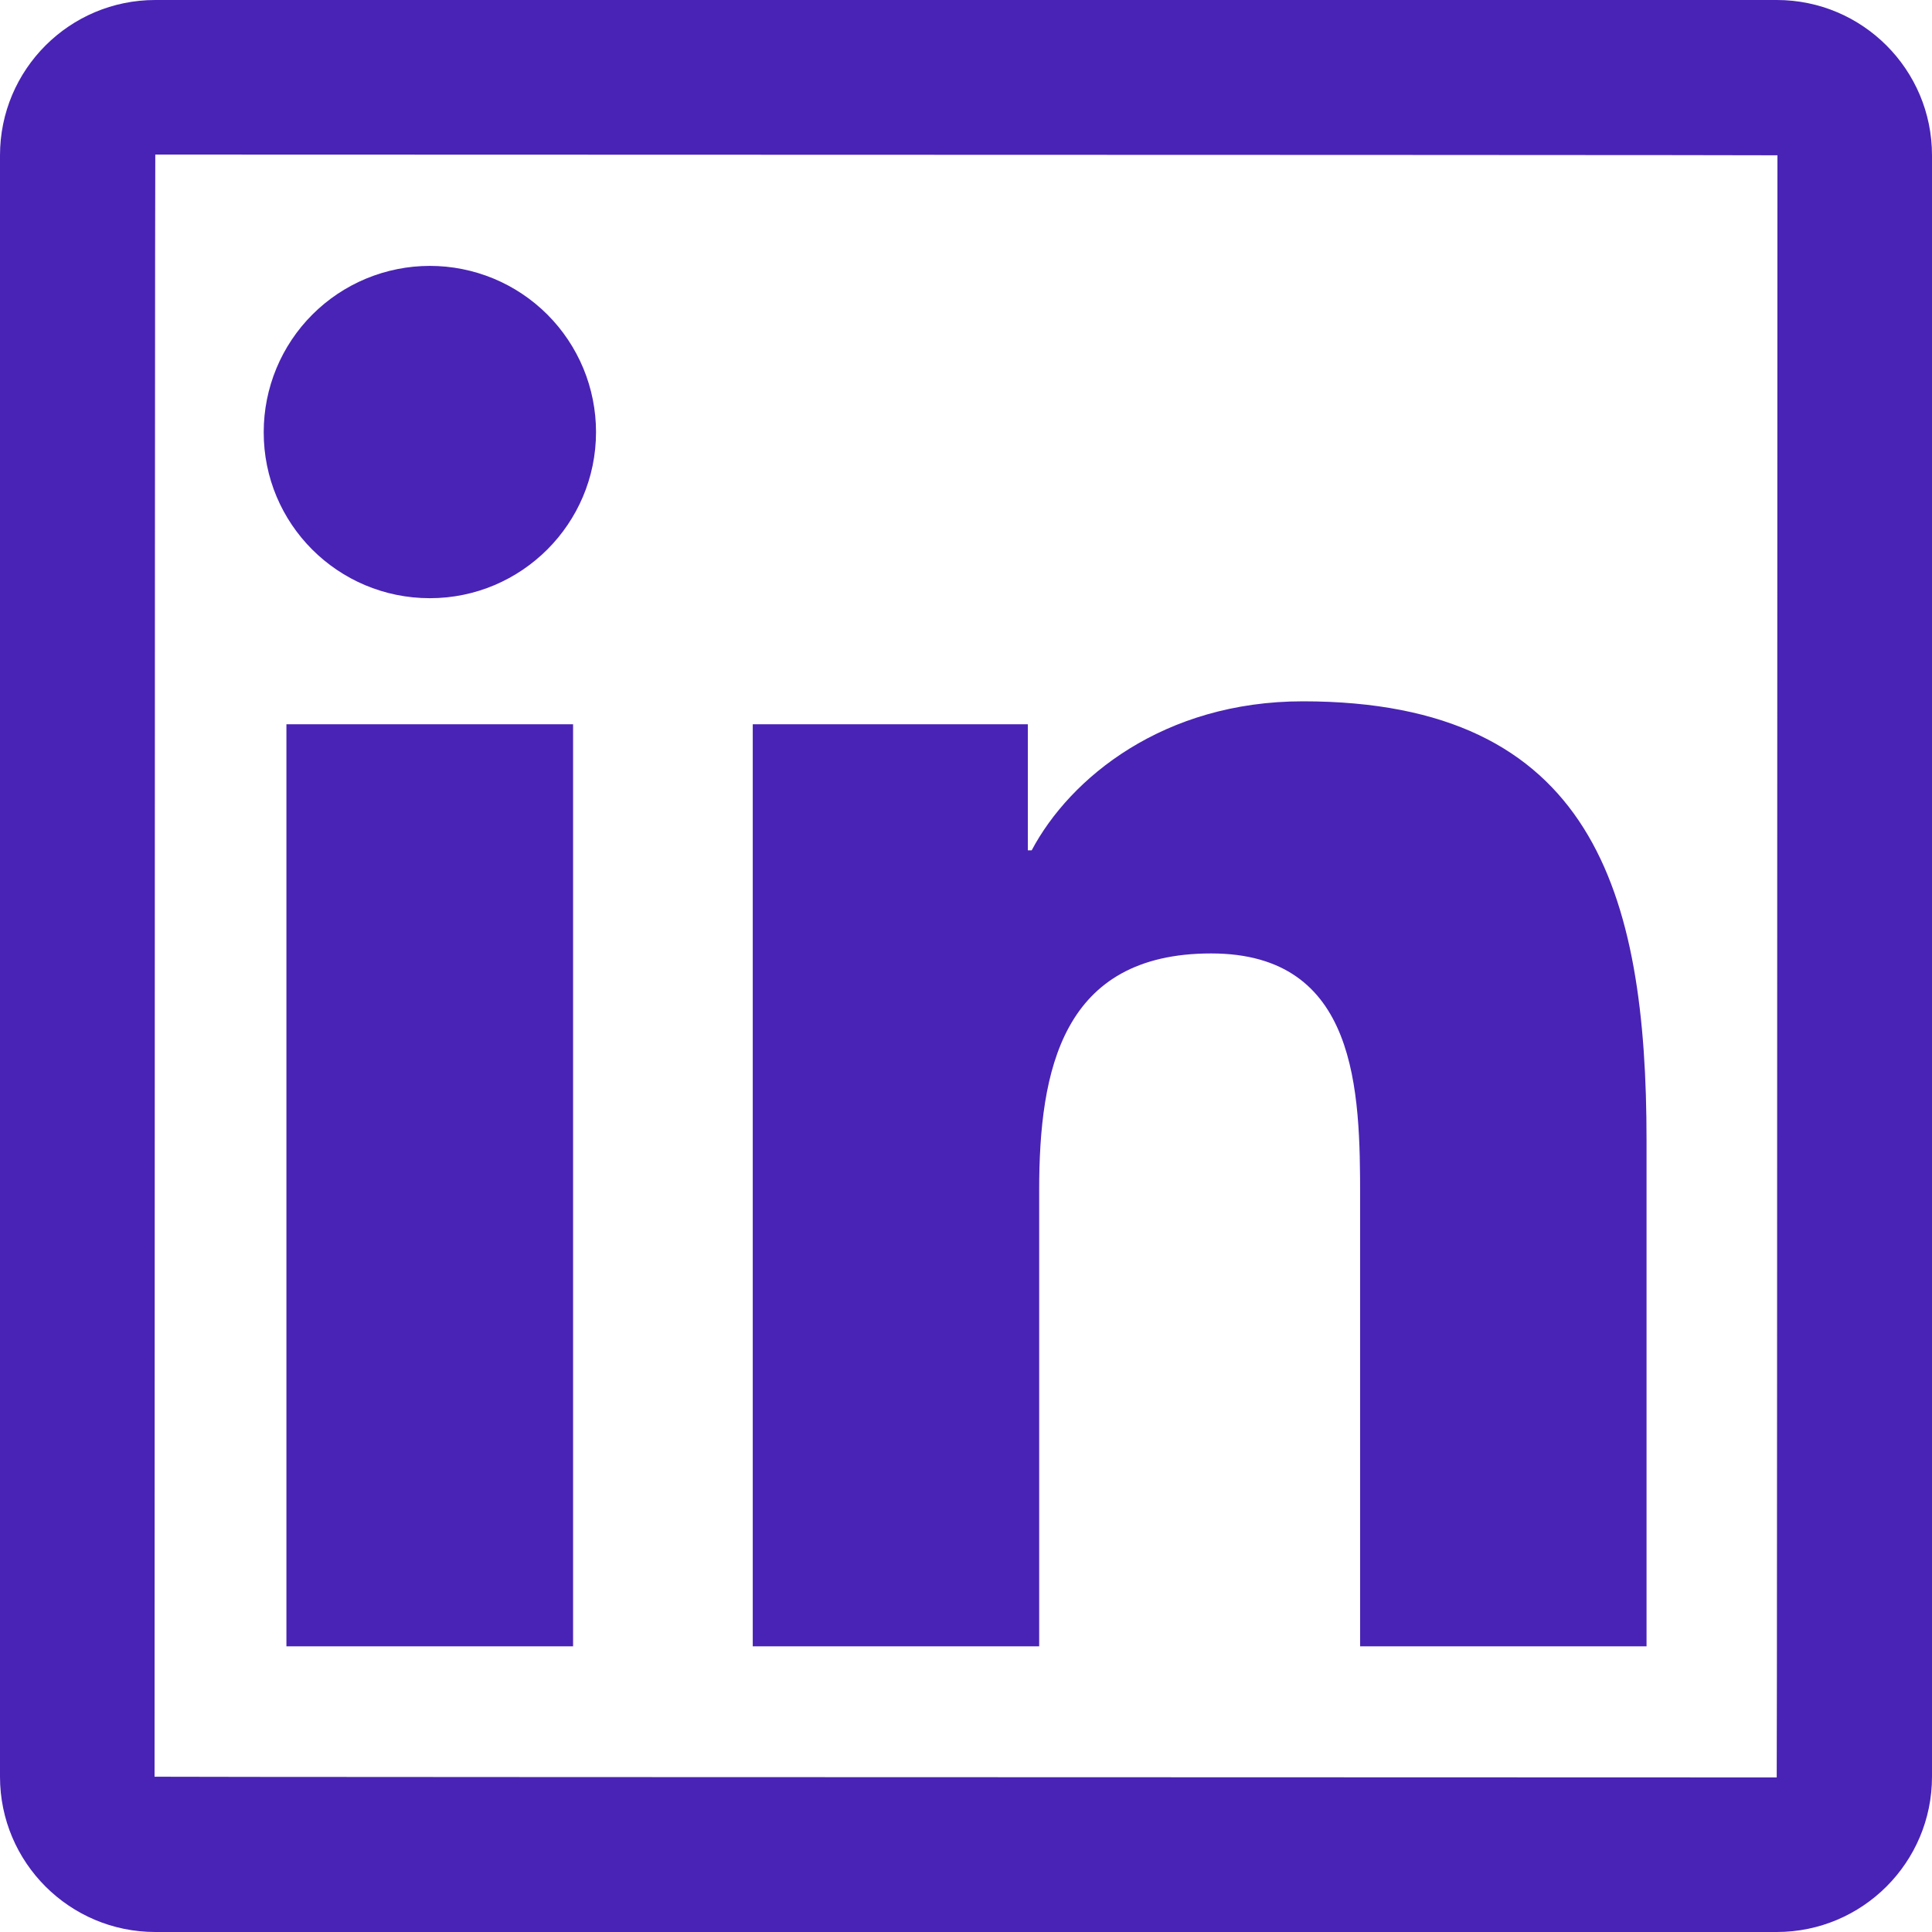 <svg width="48" height="48" viewBox="0 0 48 48" fill="none" xmlns="http://www.w3.org/2000/svg">
<path d="M44.142 0H3.858C1.728 0 0 1.728 0 3.858V44.142C0 46.272 1.728 48 3.858 48H44.142C46.272 48 48 46.272 48 44.142V3.858C48 1.728 46.272 0 44.142 0ZM44.142 44.16C17.274 44.154 3.84 44.148 3.84 44.142C3.846 17.274 3.852 3.84 3.858 3.84C30.726 3.846 44.16 3.852 44.16 3.858C44.154 30.726 44.148 44.16 44.142 44.16ZM7.116 17.994H14.238V40.902H7.116V17.994ZM10.68 14.862C12.954 14.862 14.808 13.014 14.808 10.734C14.808 10.192 14.701 9.655 14.494 9.154C14.286 8.653 13.982 8.198 13.599 7.815C13.216 7.432 12.761 7.128 12.26 6.92C11.759 6.713 11.222 6.606 10.68 6.606C10.138 6.606 9.601 6.713 9.1 6.92C8.599 7.128 8.144 7.432 7.761 7.815C7.378 8.198 7.074 8.653 6.866 9.154C6.659 9.655 6.552 10.192 6.552 10.734C6.546 13.014 8.394 14.862 10.68 14.862ZM25.818 29.568C25.818 26.58 26.388 23.688 30.09 23.688C33.738 23.688 33.792 27.102 33.792 29.76V40.902H40.908V28.338C40.908 22.17 39.576 17.424 32.37 17.424C28.908 17.424 26.586 19.326 25.632 21.126H25.536V17.994H18.702V40.902H25.818V29.568Z" fill="#4923B5"/>
</svg>
